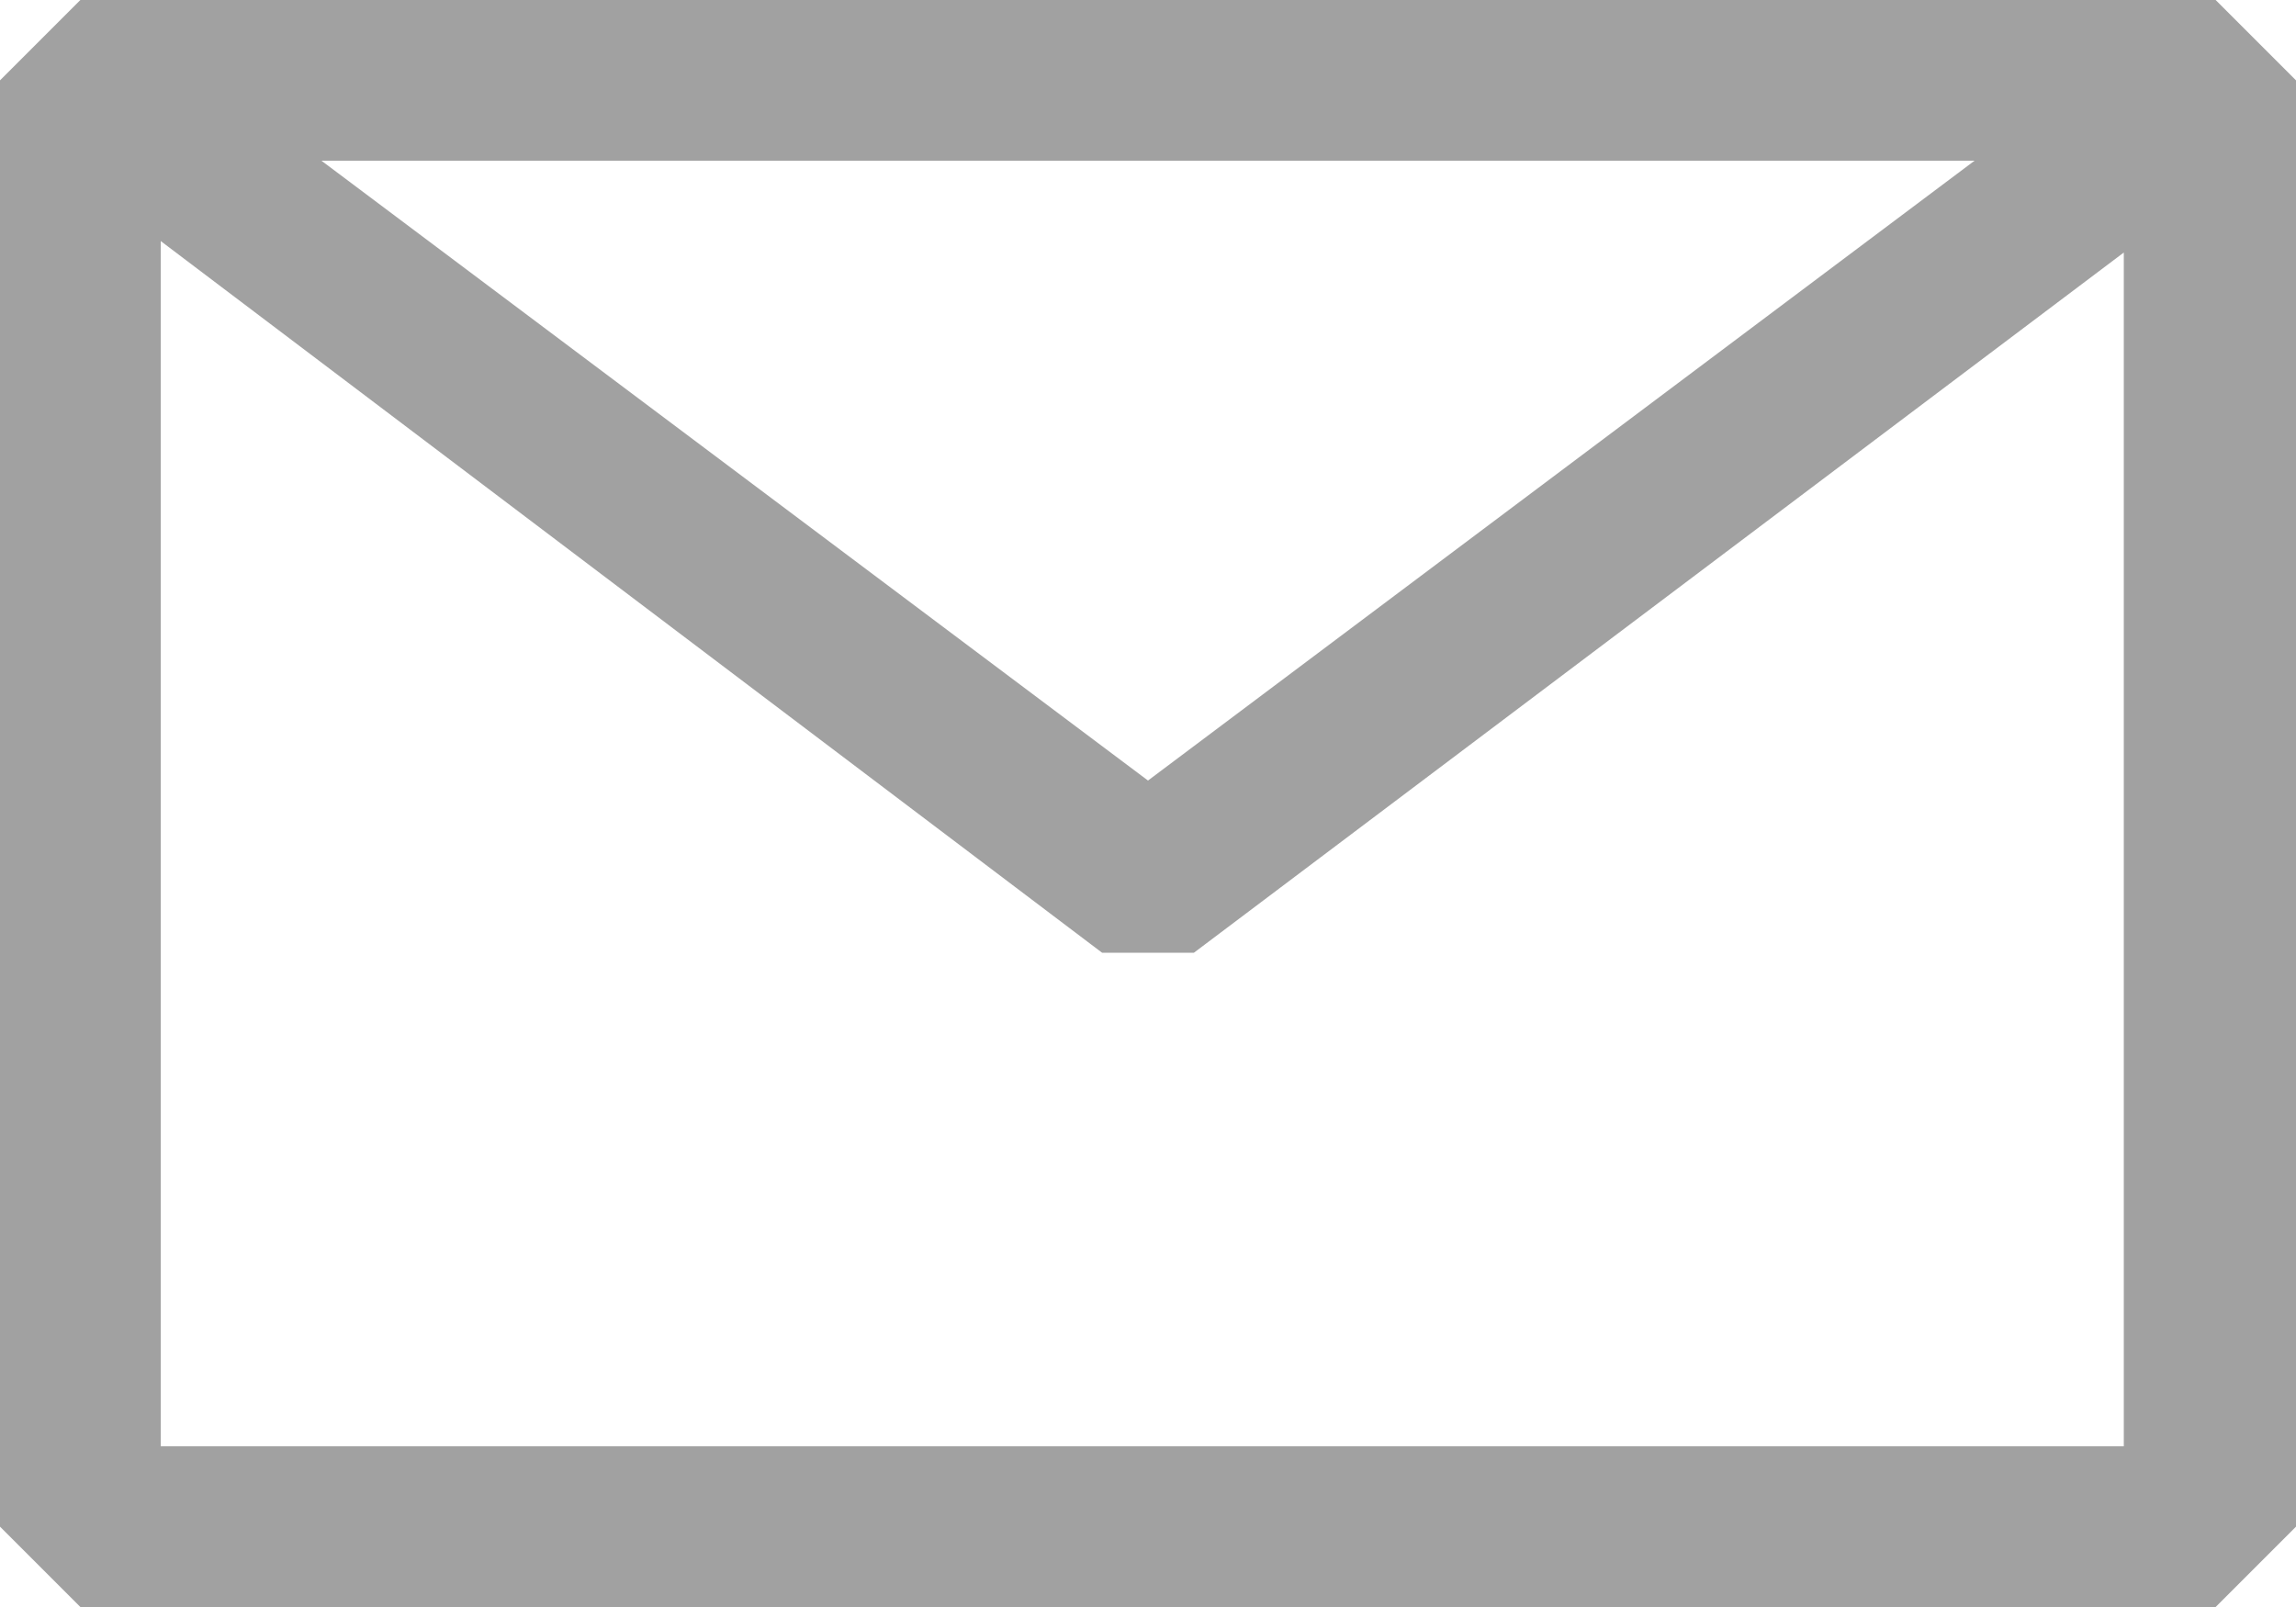 <svg xmlns="http://www.w3.org/2000/svg" xml:space="preserve" style="enable-background:new 0 0 20 14" viewBox="0 0 20 14"><path d="M0 .7.7 0h18.6l.7.7v12.6l-.7.7H.7l-.7-.7V.7zm1.4 1.4v10.5h17.1V2.2l-8.1 6.1h-.8L1.4 2.1zm15.8-.7H2.8L10 6.8l7.2-5.4z" style="fill-rule:evenodd;clip-rule:evenodd;fill:#a1a1a1"/></svg>